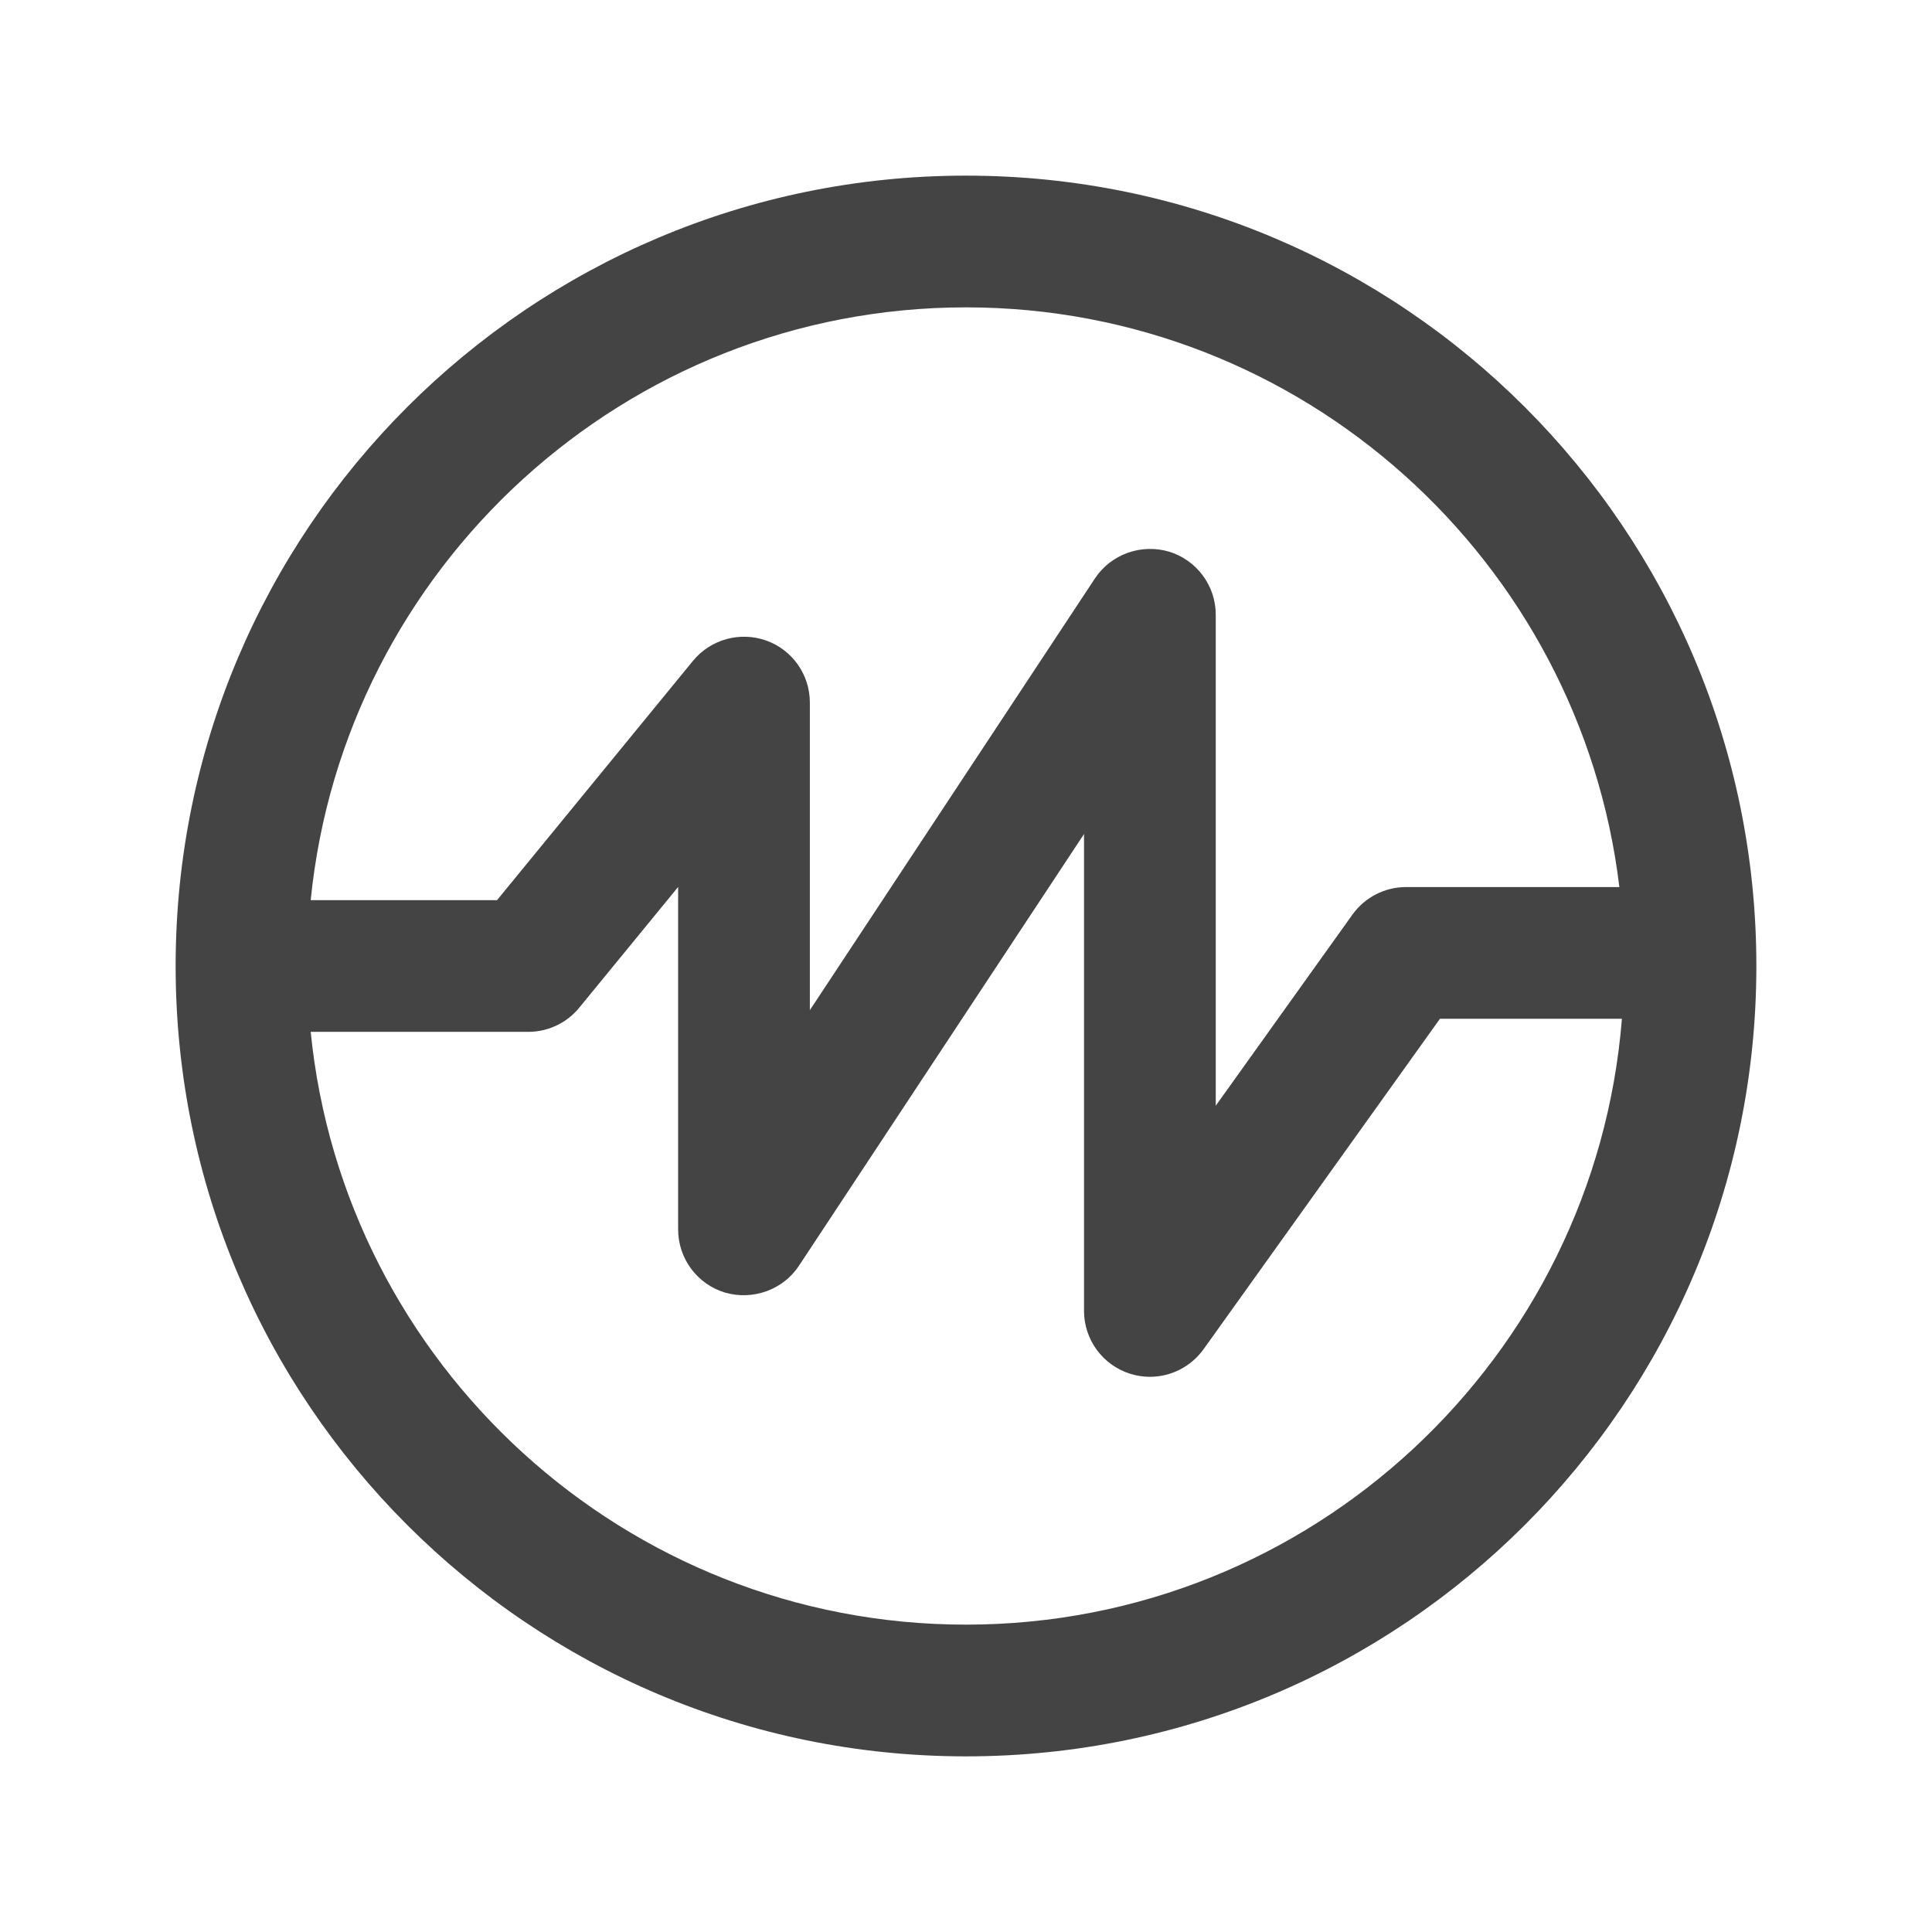 <svg xmlns="http://www.w3.org/2000/svg" width="22" height="22" viewBox="0 0 22 22">
    <g fill="none" fill-rule="evenodd">
        <g fill="#444">
            <g>
                <g>
                    <path d="M9 16.5c-3.883 0-7.085-2.965-7.462-6.75h2.477c.225 0 .438-.101.58-.274L5.722 8.1V12c0 .331.217.623.534.719.316.091.66-.03.842-.306l3.246-4.916v5.431c0 .326.211.614.521.714.075.024.153.036.23.036.237 0 .466-.114.61-.314l2.692-3.763h2.072C16.162 13.456 12.933 16.5 9 16.5m0-15c3.831 0 6.994 2.889 7.44 6.601h-2.429c-.242 0-.469.117-.61.313l-1.557 2.177V5c0-.331-.217-.623-.534-.719-.317-.092-.659.03-.842.306L7.222 9.503V6c0-.317-.199-.6-.497-.706-.298-.106-.632-.014-.833.23L3.66 8.25H1.538C1.916 4.465 5.118 1.5 9 1.5M9 0C4.03 0 0 4.029 0 9c0 4.972 4.03 9 9 9 4.971 0 9-4.028 9-9 0-4.971-4.029-9-9-9" transform="translate(-1659 -825) translate(1659 825) translate(2 2)"/>
                </g>
            </g>
        </g>
    </g>
</svg>

